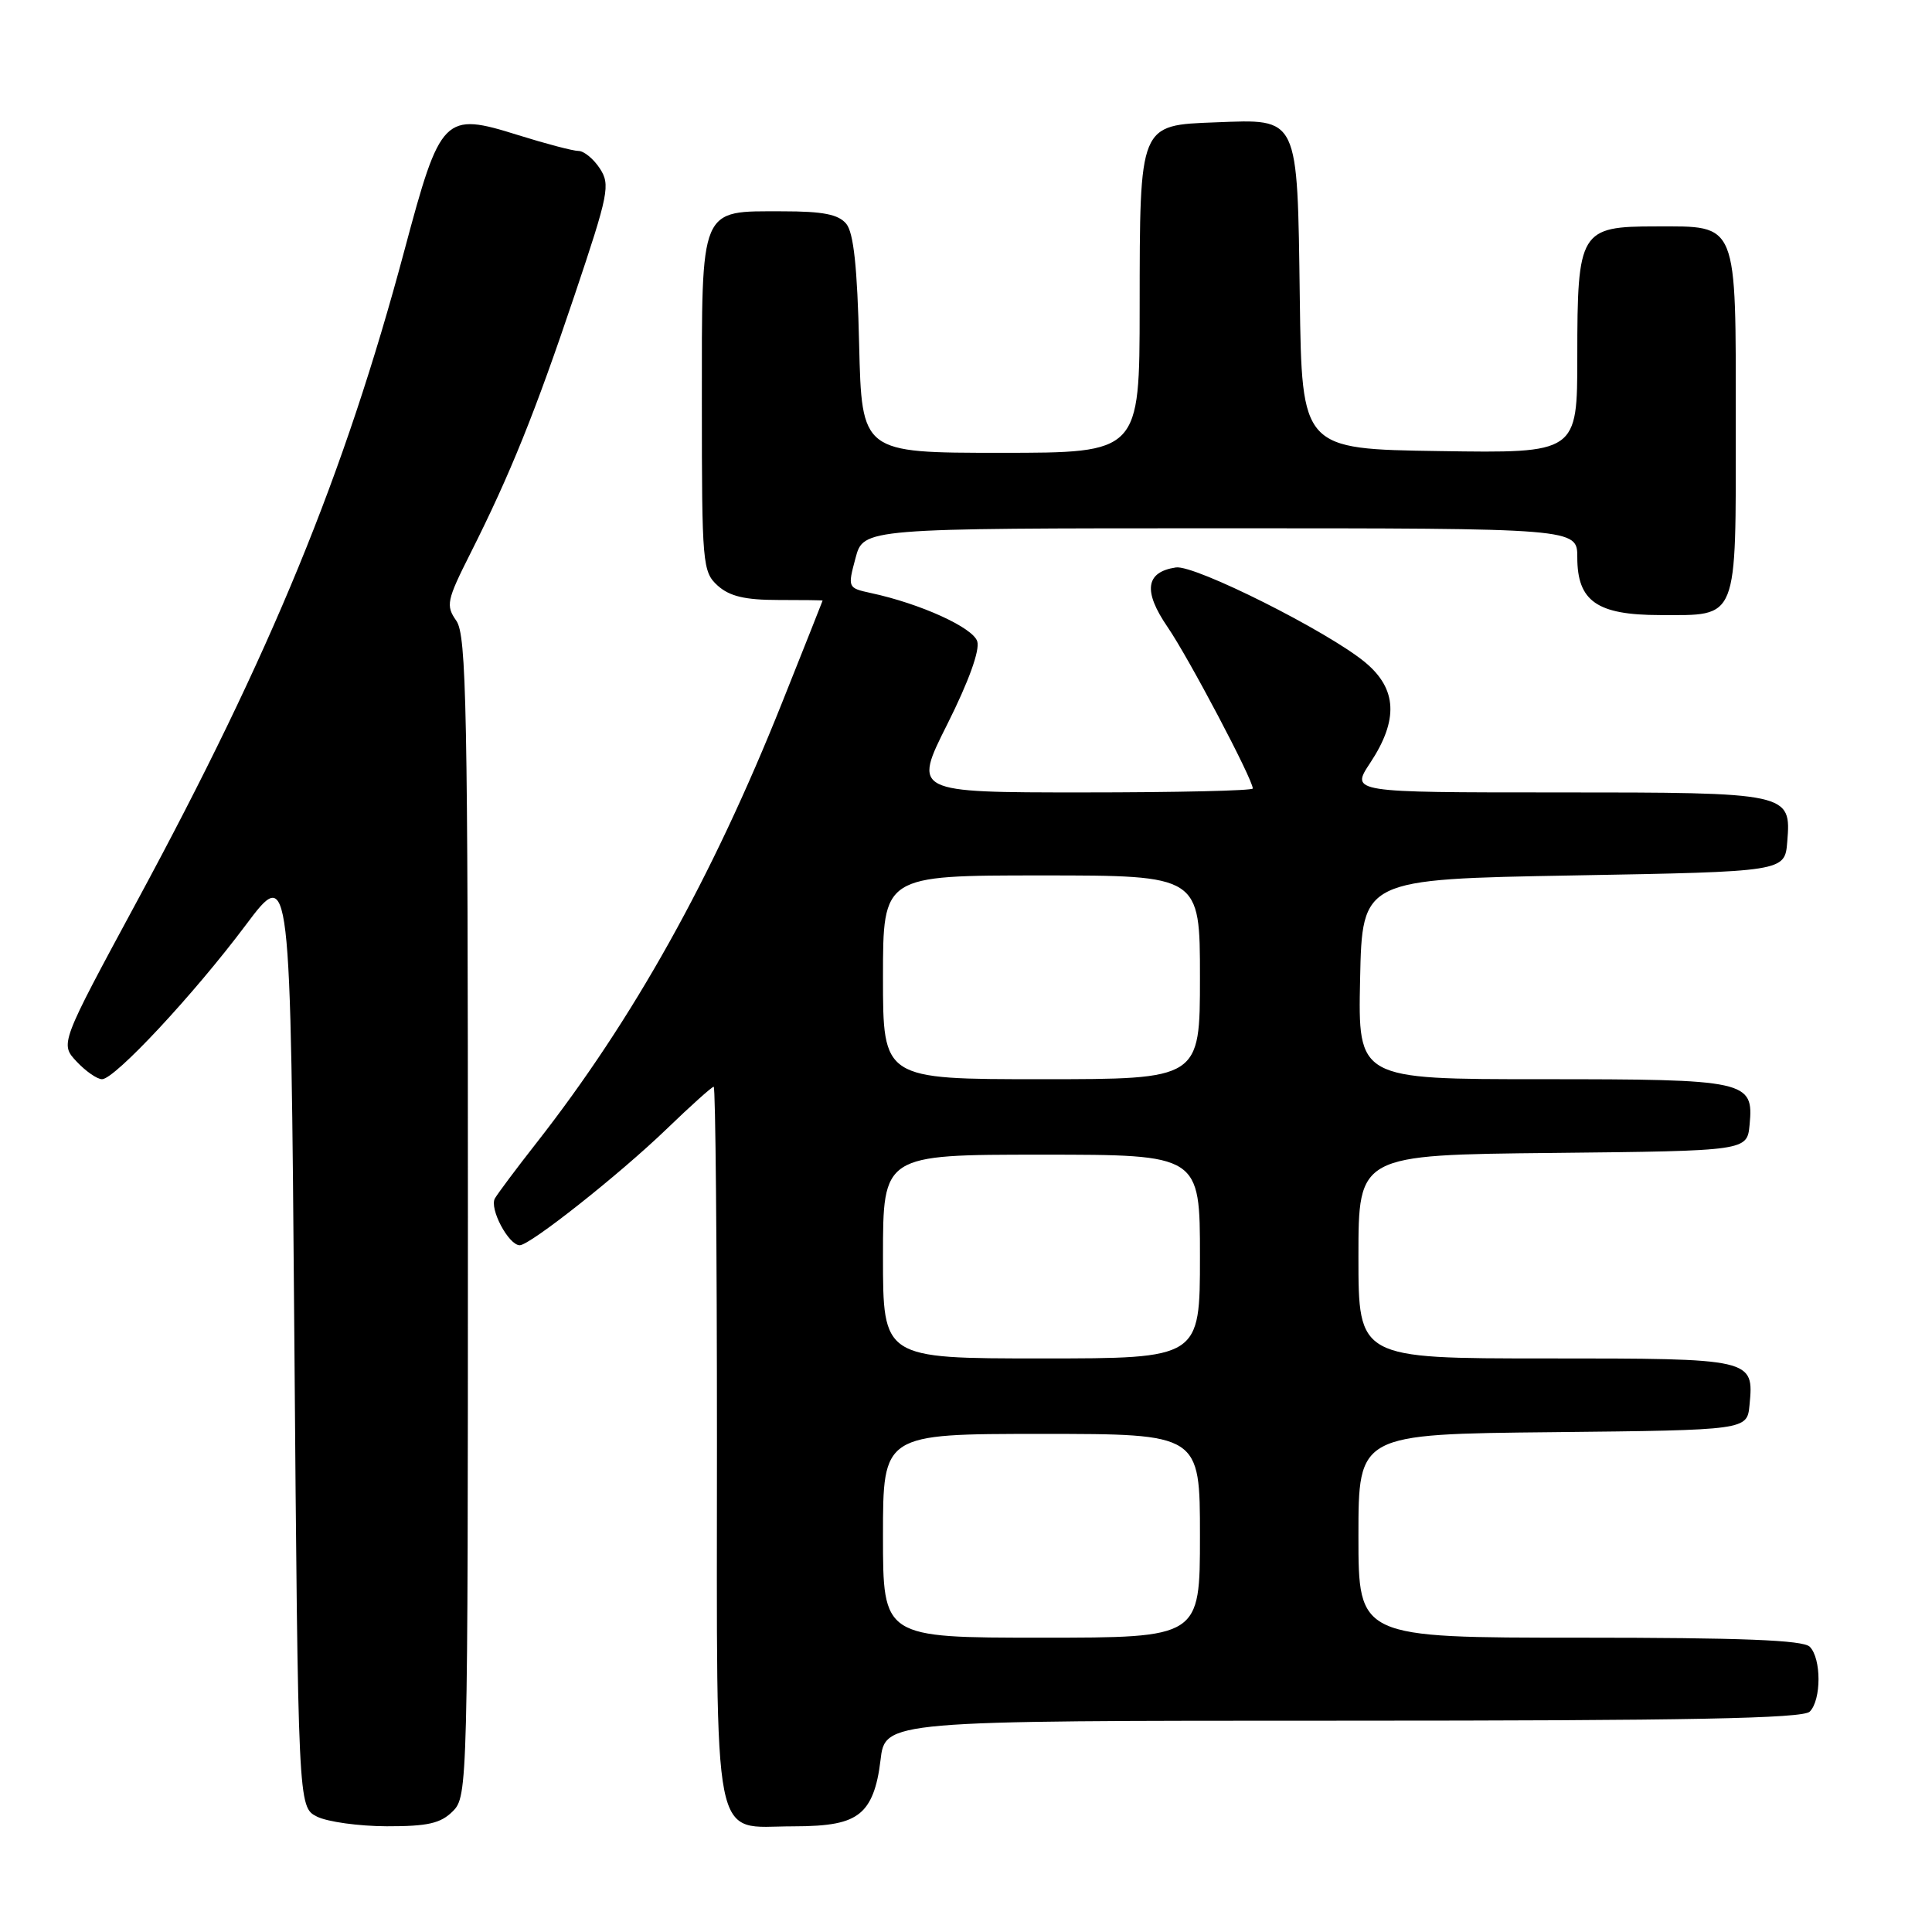 <?xml version="1.0" encoding="UTF-8" standalone="no"?>
<!DOCTYPE svg PUBLIC "-//W3C//DTD SVG 1.1//EN" "http://www.w3.org/Graphics/SVG/1.1/DTD/svg11.dtd" >
<svg xmlns="http://www.w3.org/2000/svg" xmlns:xlink="http://www.w3.org/1999/xlink" version="1.1" viewBox="0 0 256 256">
 <g >
 <path fill="currentColor"
d=" M 60.00 240.00 C 61.97 238.03 62.00 236.67 62.00 161.22 C 62.00 93.90 61.81 84.18 60.47 82.26 C 59.05 80.23 59.18 79.58 62.35 73.29 C 67.63 62.79 70.88 54.74 76.15 39.07 C 80.66 25.65 80.89 24.48 79.48 22.32 C 78.64 21.04 77.37 20.00 76.65 20.00 C 75.93 20.00 72.33 19.05 68.65 17.90 C 58.82 14.82 58.37 15.28 53.60 33.13 C 45.63 62.93 35.95 86.50 18.16 119.41 C 7.95 138.31 7.95 138.31 10.15 140.66 C 11.36 141.95 12.87 143.00 13.52 143.00 C 15.20 143.00 25.66 131.79 32.56 122.58 C 38.50 114.66 38.50 114.66 39.00 177.05 C 39.50 239.44 39.50 239.44 42.00 240.71 C 43.38 241.40 47.54 241.98 51.25 241.99 C 56.68 242.00 58.39 241.61 60.00 240.00 Z  M 113.92 240.25 C 115.40 239.04 116.24 236.89 116.67 233.25 C 117.28 228.00 117.28 228.00 177.94 228.00 C 223.79 228.00 238.89 227.71 239.80 226.80 C 241.35 225.25 241.35 219.75 239.80 218.20 C 238.92 217.32 230.76 217.00 209.30 217.00 C 180.00 217.00 180.00 217.00 180.00 203.52 C 180.00 190.03 180.00 190.03 205.75 189.77 C 231.50 189.50 231.50 189.50 231.82 186.18 C 232.41 180.02 232.34 180.00 204.88 180.00 C 180.00 180.00 180.00 180.00 180.00 166.52 C 180.00 153.03 180.00 153.03 205.75 152.77 C 231.50 152.50 231.50 152.50 231.83 149.04 C 232.39 143.19 231.54 143.00 204.28 143.00 C 179.94 143.00 179.94 143.00 180.22 129.75 C 180.50 116.50 180.50 116.50 208.50 116.00 C 236.50 115.50 236.50 115.50 236.82 111.54 C 237.35 105.04 237.19 105.00 206.29 105.00 C 178.97 105.00 178.97 105.00 181.55 101.10 C 185.32 95.40 185.13 91.30 180.91 87.78 C 176.03 83.71 158.31 74.81 155.81 75.19 C 151.79 75.79 151.44 78.32 154.72 83.10 C 157.49 87.14 166.00 103.26 166.00 104.48 C 166.00 104.77 155.87 105.00 143.49 105.00 C 120.98 105.00 120.98 105.00 125.54 95.93 C 128.36 90.30 129.86 86.15 129.49 84.98 C 128.91 83.15 121.96 79.99 115.40 78.58 C 112.33 77.91 112.31 77.87 113.36 73.95 C 114.41 70.00 114.41 70.00 161.71 70.00 C 209.00 70.00 209.00 70.00 209.00 73.85 C 209.00 79.67 211.61 81.49 219.94 81.50 C 230.42 81.50 230.00 82.57 230.00 56.21 C 230.00 29.10 230.37 30.00 219.40 30.00 C 209.35 30.00 209.00 30.59 209.00 47.25 C 209.00 60.05 209.00 60.05 190.75 59.77 C 172.50 59.50 172.50 59.50 172.23 39.55 C 171.90 15.21 172.17 15.79 161.09 16.21 C 150.92 16.60 151.03 16.32 151.01 40.75 C 151.00 60.00 151.00 60.00 132.59 60.00 C 114.19 60.00 114.19 60.00 113.84 45.65 C 113.60 35.38 113.11 30.83 112.13 29.65 C 111.09 28.40 109.04 28.00 103.71 28.00 C 92.63 28.00 93.00 27.11 93.00 53.50 C 93.00 74.78 93.09 75.77 95.10 77.60 C 96.67 79.01 98.71 79.50 103.10 79.50 C 106.34 79.50 109.00 79.53 109.00 79.58 C 109.00 79.62 106.59 85.69 103.64 93.08 C 94.36 116.34 83.89 135.10 71.04 151.50 C 68.45 154.80 66.00 158.08 65.58 158.79 C 64.81 160.13 67.39 165.00 68.87 165.00 C 70.23 165.00 82.07 155.63 88.32 149.61 C 91.52 146.52 94.33 144.00 94.57 144.00 C 94.81 144.00 95.00 165.23 95.00 191.17 C 95.00 246.01 94.21 242.00 105.04 242.00 C 109.98 242.00 112.35 241.53 113.92 240.25 Z  M 117.00 203.50 C 117.00 190.00 117.00 190.00 138.00 190.00 C 159.00 190.00 159.00 190.00 159.00 203.50 C 159.00 217.00 159.00 217.00 138.00 217.00 C 117.00 217.00 117.00 217.00 117.00 203.50 Z  M 117.00 166.50 C 117.00 153.00 117.00 153.00 138.00 153.00 C 159.00 153.00 159.00 153.00 159.00 166.50 C 159.00 180.00 159.00 180.00 138.00 180.00 C 117.00 180.00 117.00 180.00 117.00 166.50 Z  M 117.00 129.50 C 117.00 116.00 117.00 116.00 138.00 116.00 C 159.00 116.00 159.00 116.00 159.00 129.50 C 159.00 143.00 159.00 143.00 138.00 143.00 C 117.00 143.00 117.00 143.00 117.00 129.50 Z "/>
</g>
</svg>